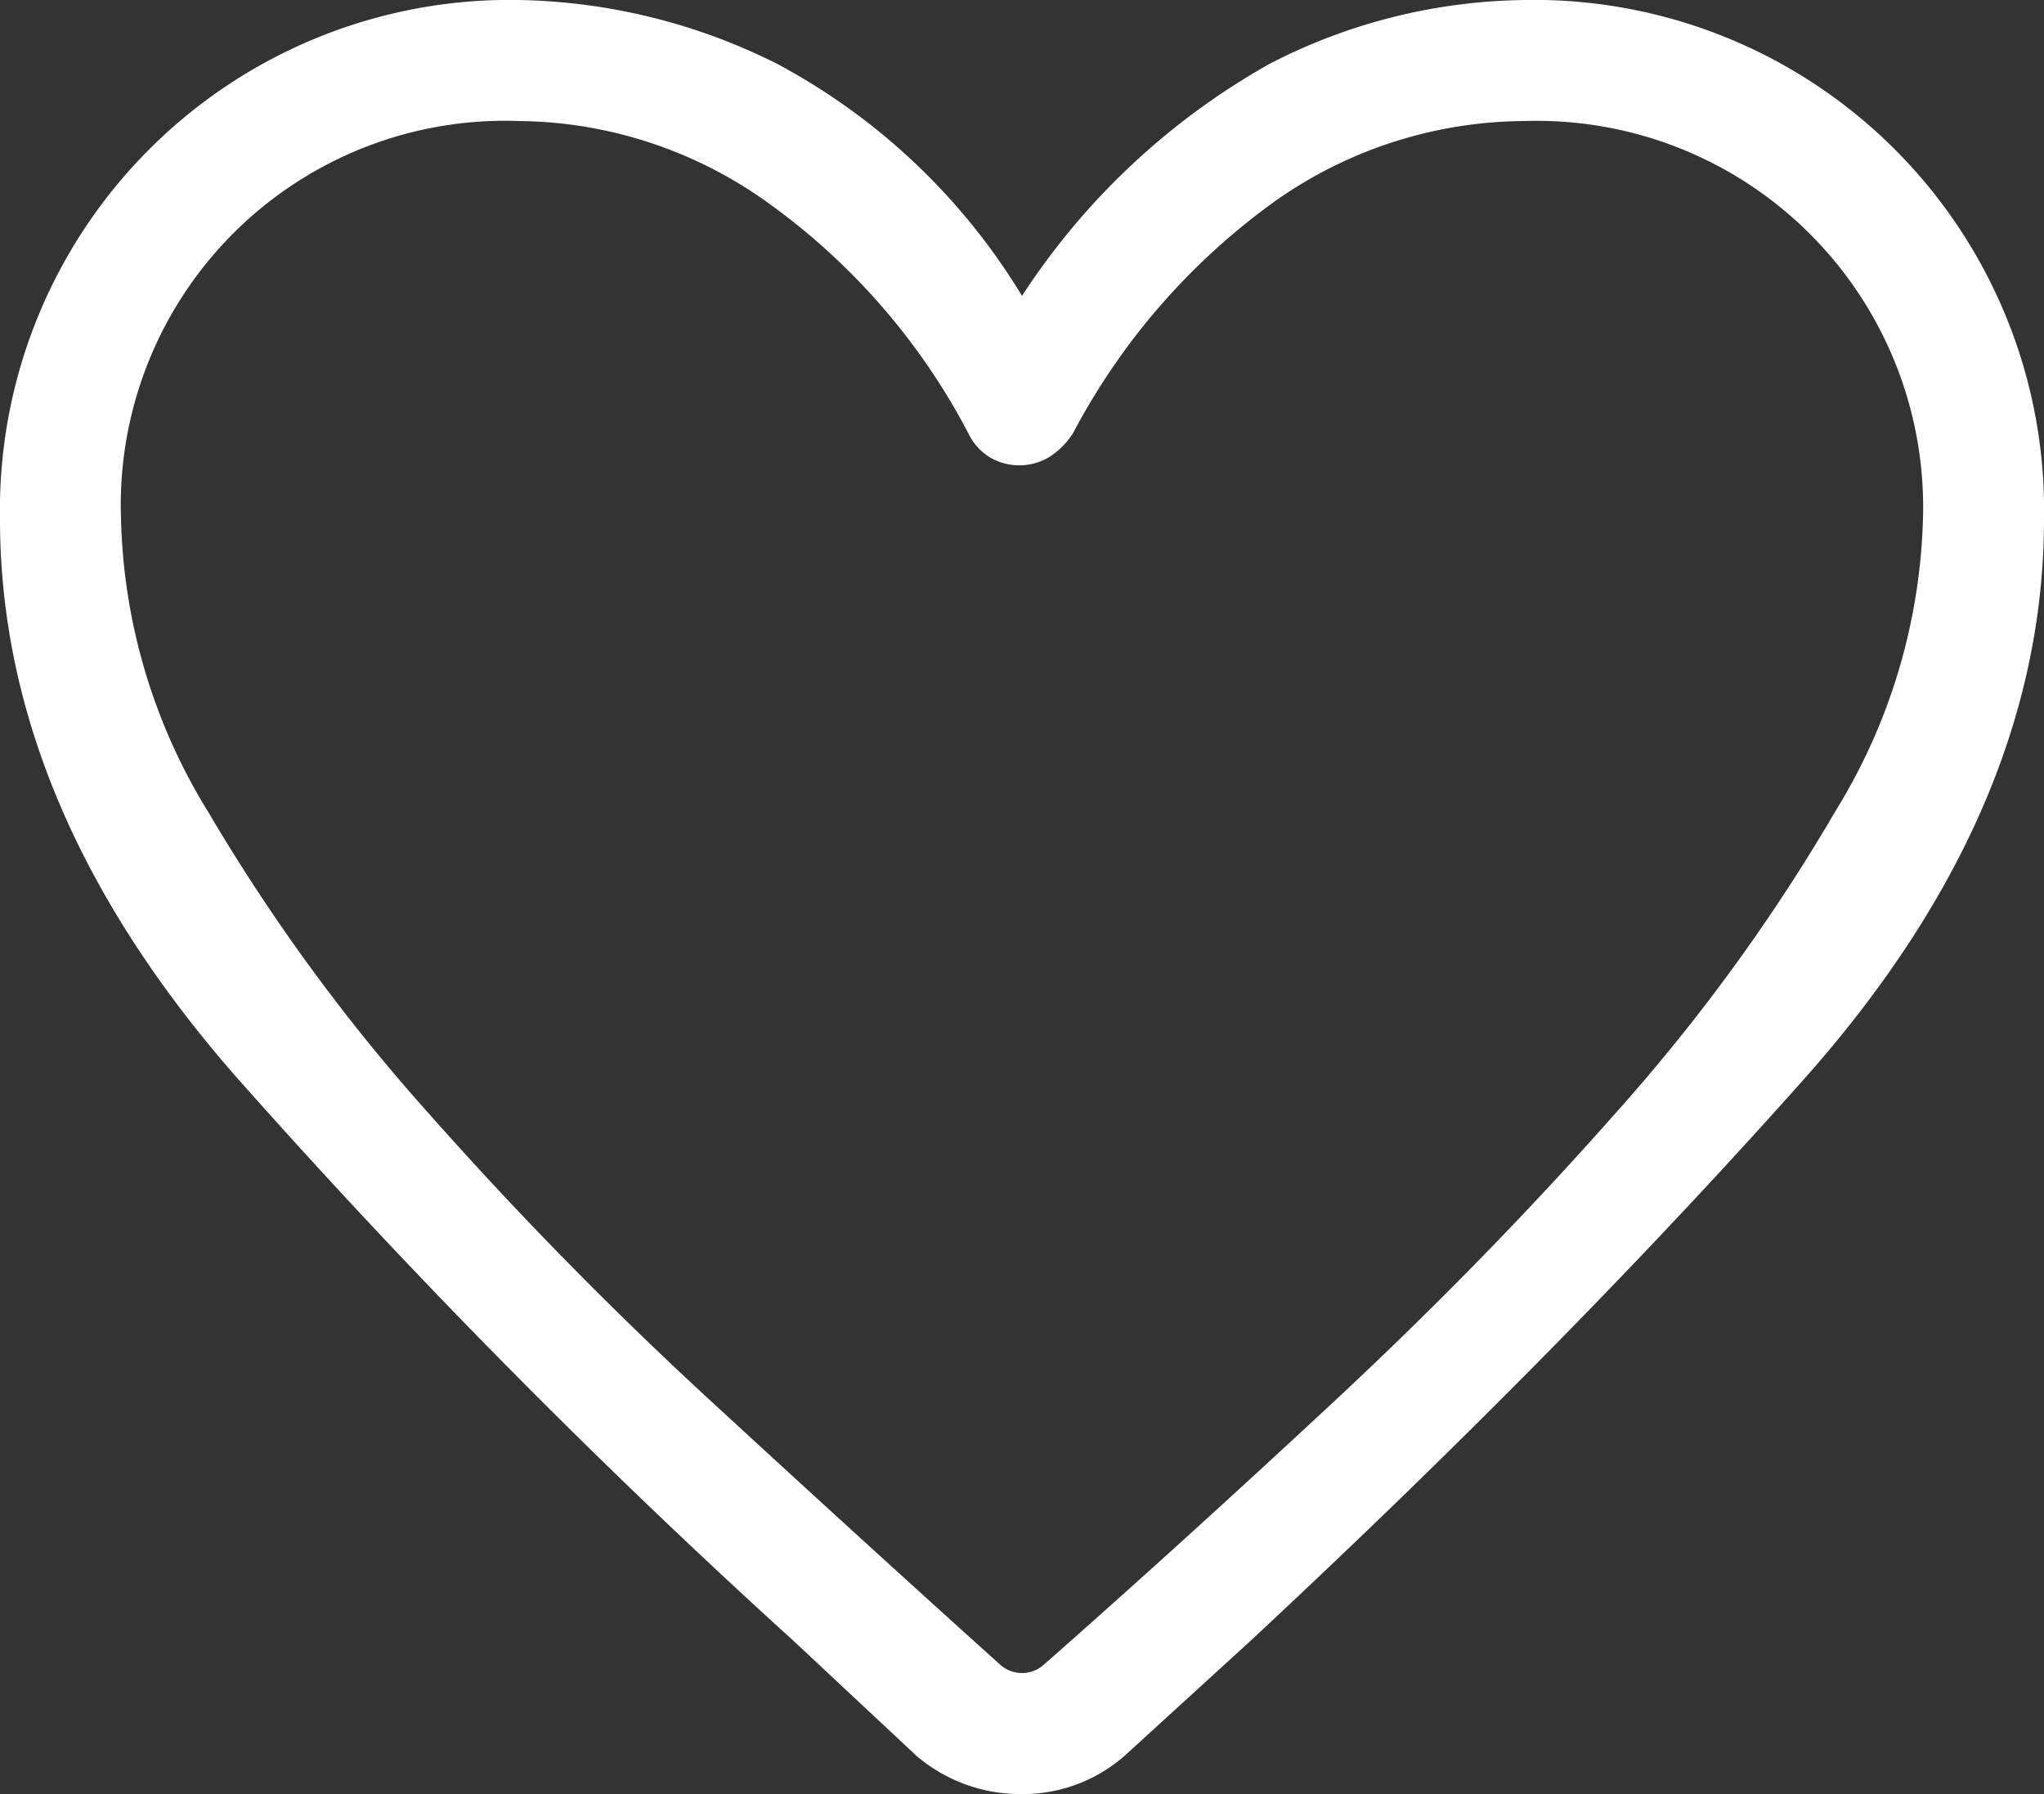 <svg xmlns="http://www.w3.org/2000/svg" width="38" height="33.35" viewBox="0 0 38 33.35">
  <rect x="0" y="0" width="38" height="33.35" fill="#333333" stroke="none"/>
  <path id="support03_w" d="M22.05,38.95l-2.3-2.15A135.176,135.176,0,0,1,9.375,26.3Q5,21.3,5,15.95A9.48,9.48,0,0,1,14.65,6.3a11.115,11.115,0,0,1,4.775,1.175A11.835,11.835,0,0,1,24,11.8a13.187,13.187,0,0,1,4.625-4.325A10.582,10.582,0,0,1,33.35,6.3,9.48,9.48,0,0,1,43,15.95q0,5.4-4.475,10.425T28.25,36.8l-2.3,2.1a2.862,2.862,0,0,1-1.95.75,2.98,2.98,0,0,1-1.95-.7ZM23,14.35a12.248,12.248,0,0,0-3.75-4.3,8.046,8.046,0,0,0-4.6-1.5,7.143,7.143,0,0,0-7.4,7.4A10.838,10.838,0,0,0,8.875,21.4a35.068,35.068,0,0,0,4.075,5.575,73.335,73.335,0,0,0,5.3,5.4Q21.1,35,23.6,37.25a.608.608,0,0,0,.8,0q2.5-2.2,5.35-4.85t5.3-5.425a34.485,34.485,0,0,0,4.075-5.6A10.9,10.9,0,0,0,40.75,15.95a7.182,7.182,0,0,0-7.4-7.4,8.1,8.1,0,0,0-4.625,1.475A12.449,12.449,0,0,0,24.95,14.35a1.445,1.445,0,0,1-.45.45,1.083,1.083,0,0,1-1.1,0,1.06,1.06,0,0,1-.4-.45ZM24,23Z" transform="translate(-5 -6.3)" fill="#fff"/>
</svg>
